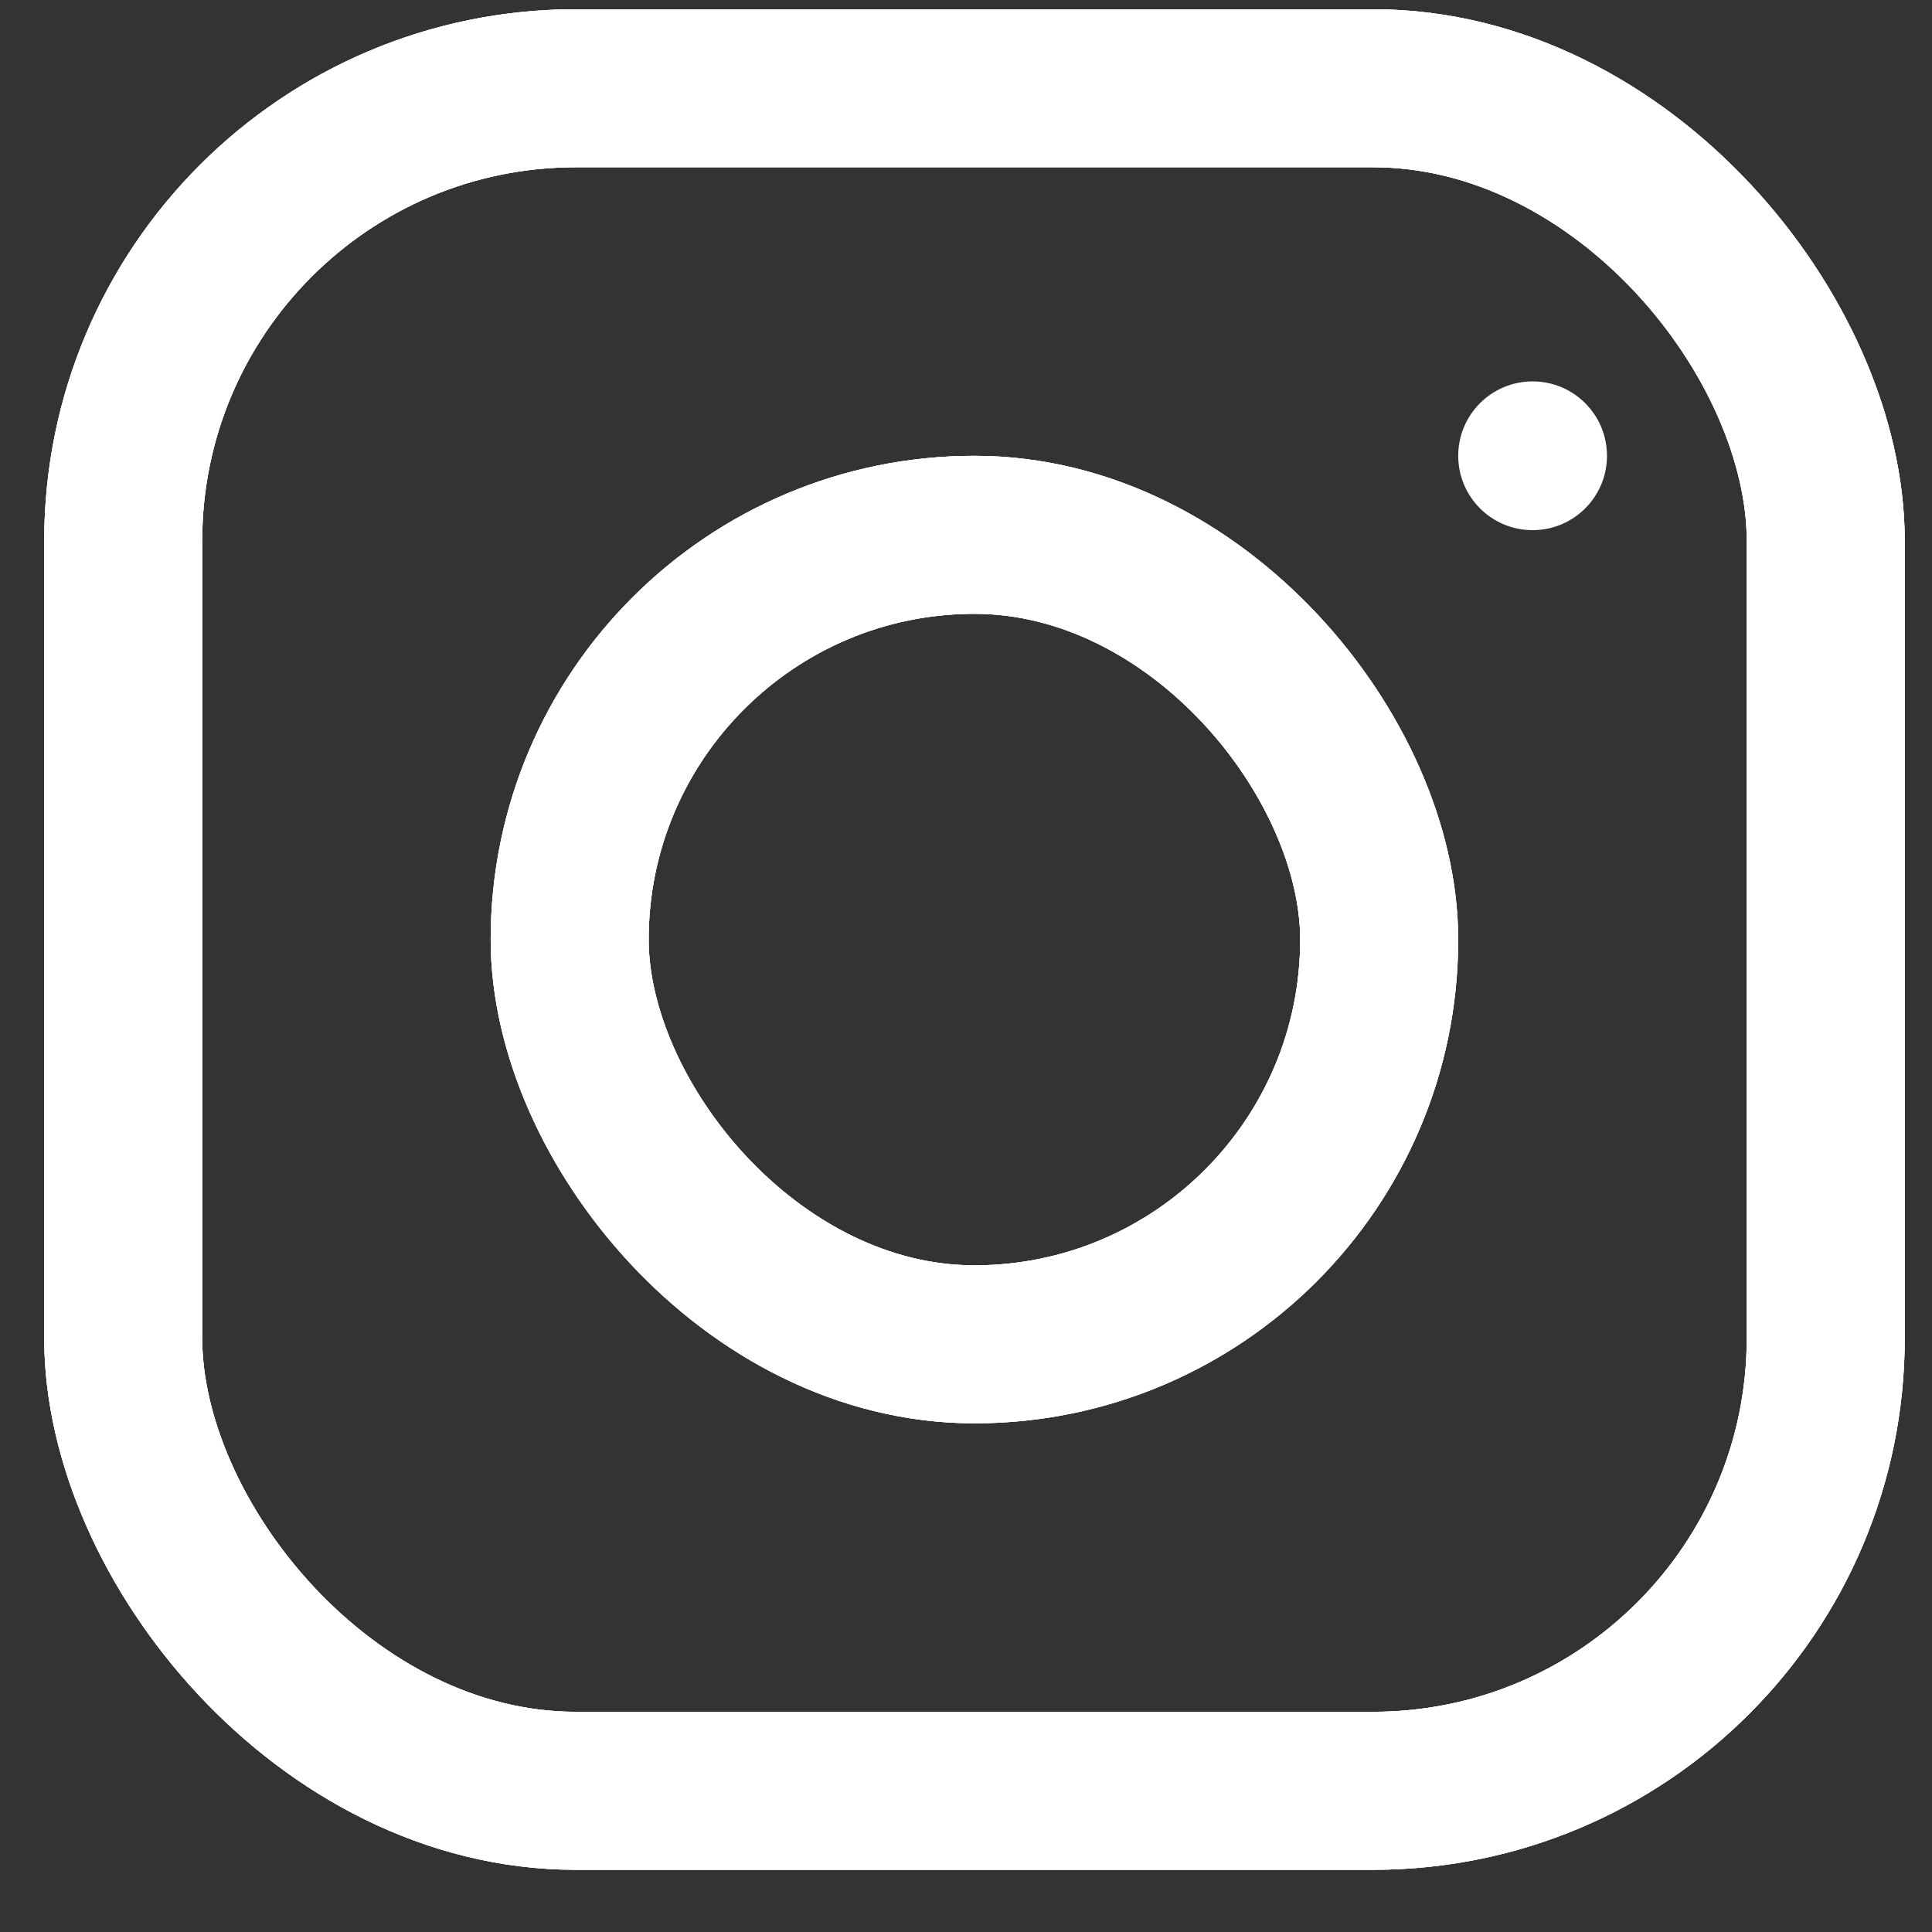 <svg width="22" height="22" viewBox="0 0 22 22" fill="none" xmlns="http://www.w3.org/2000/svg">
<rect x="0" y="0" width="22" height="22" fill="#333333" stroke="none"/>
<rect x="1.403" y="1.005" width="19.387" height="19.387" rx="5.154" stroke="white" stroke-width="1.799"/>
<rect x="1.403" y="1.005" width="19.387" height="19.387" rx="5.154" stroke="white" stroke-width="1.799"/>
<rect x="1.403" y="1.005" width="19.387" height="19.387" rx="5.154" stroke="white" stroke-width="1.799"/>
<rect x="6.487" y="6.09" width="9.218" height="9.218" rx="4.609" stroke="white" stroke-width="1.799"/>
<rect x="6.487" y="6.09" width="9.218" height="9.218" rx="4.609" stroke="white" stroke-width="1.799"/>
<rect x="6.487" y="6.09" width="9.218" height="9.218" rx="4.609" stroke="white" stroke-width="1.799"/>
<ellipse cx="17.452" cy="5.19" rx="0.847" ry="0.847" fill="white"/>
</svg>
